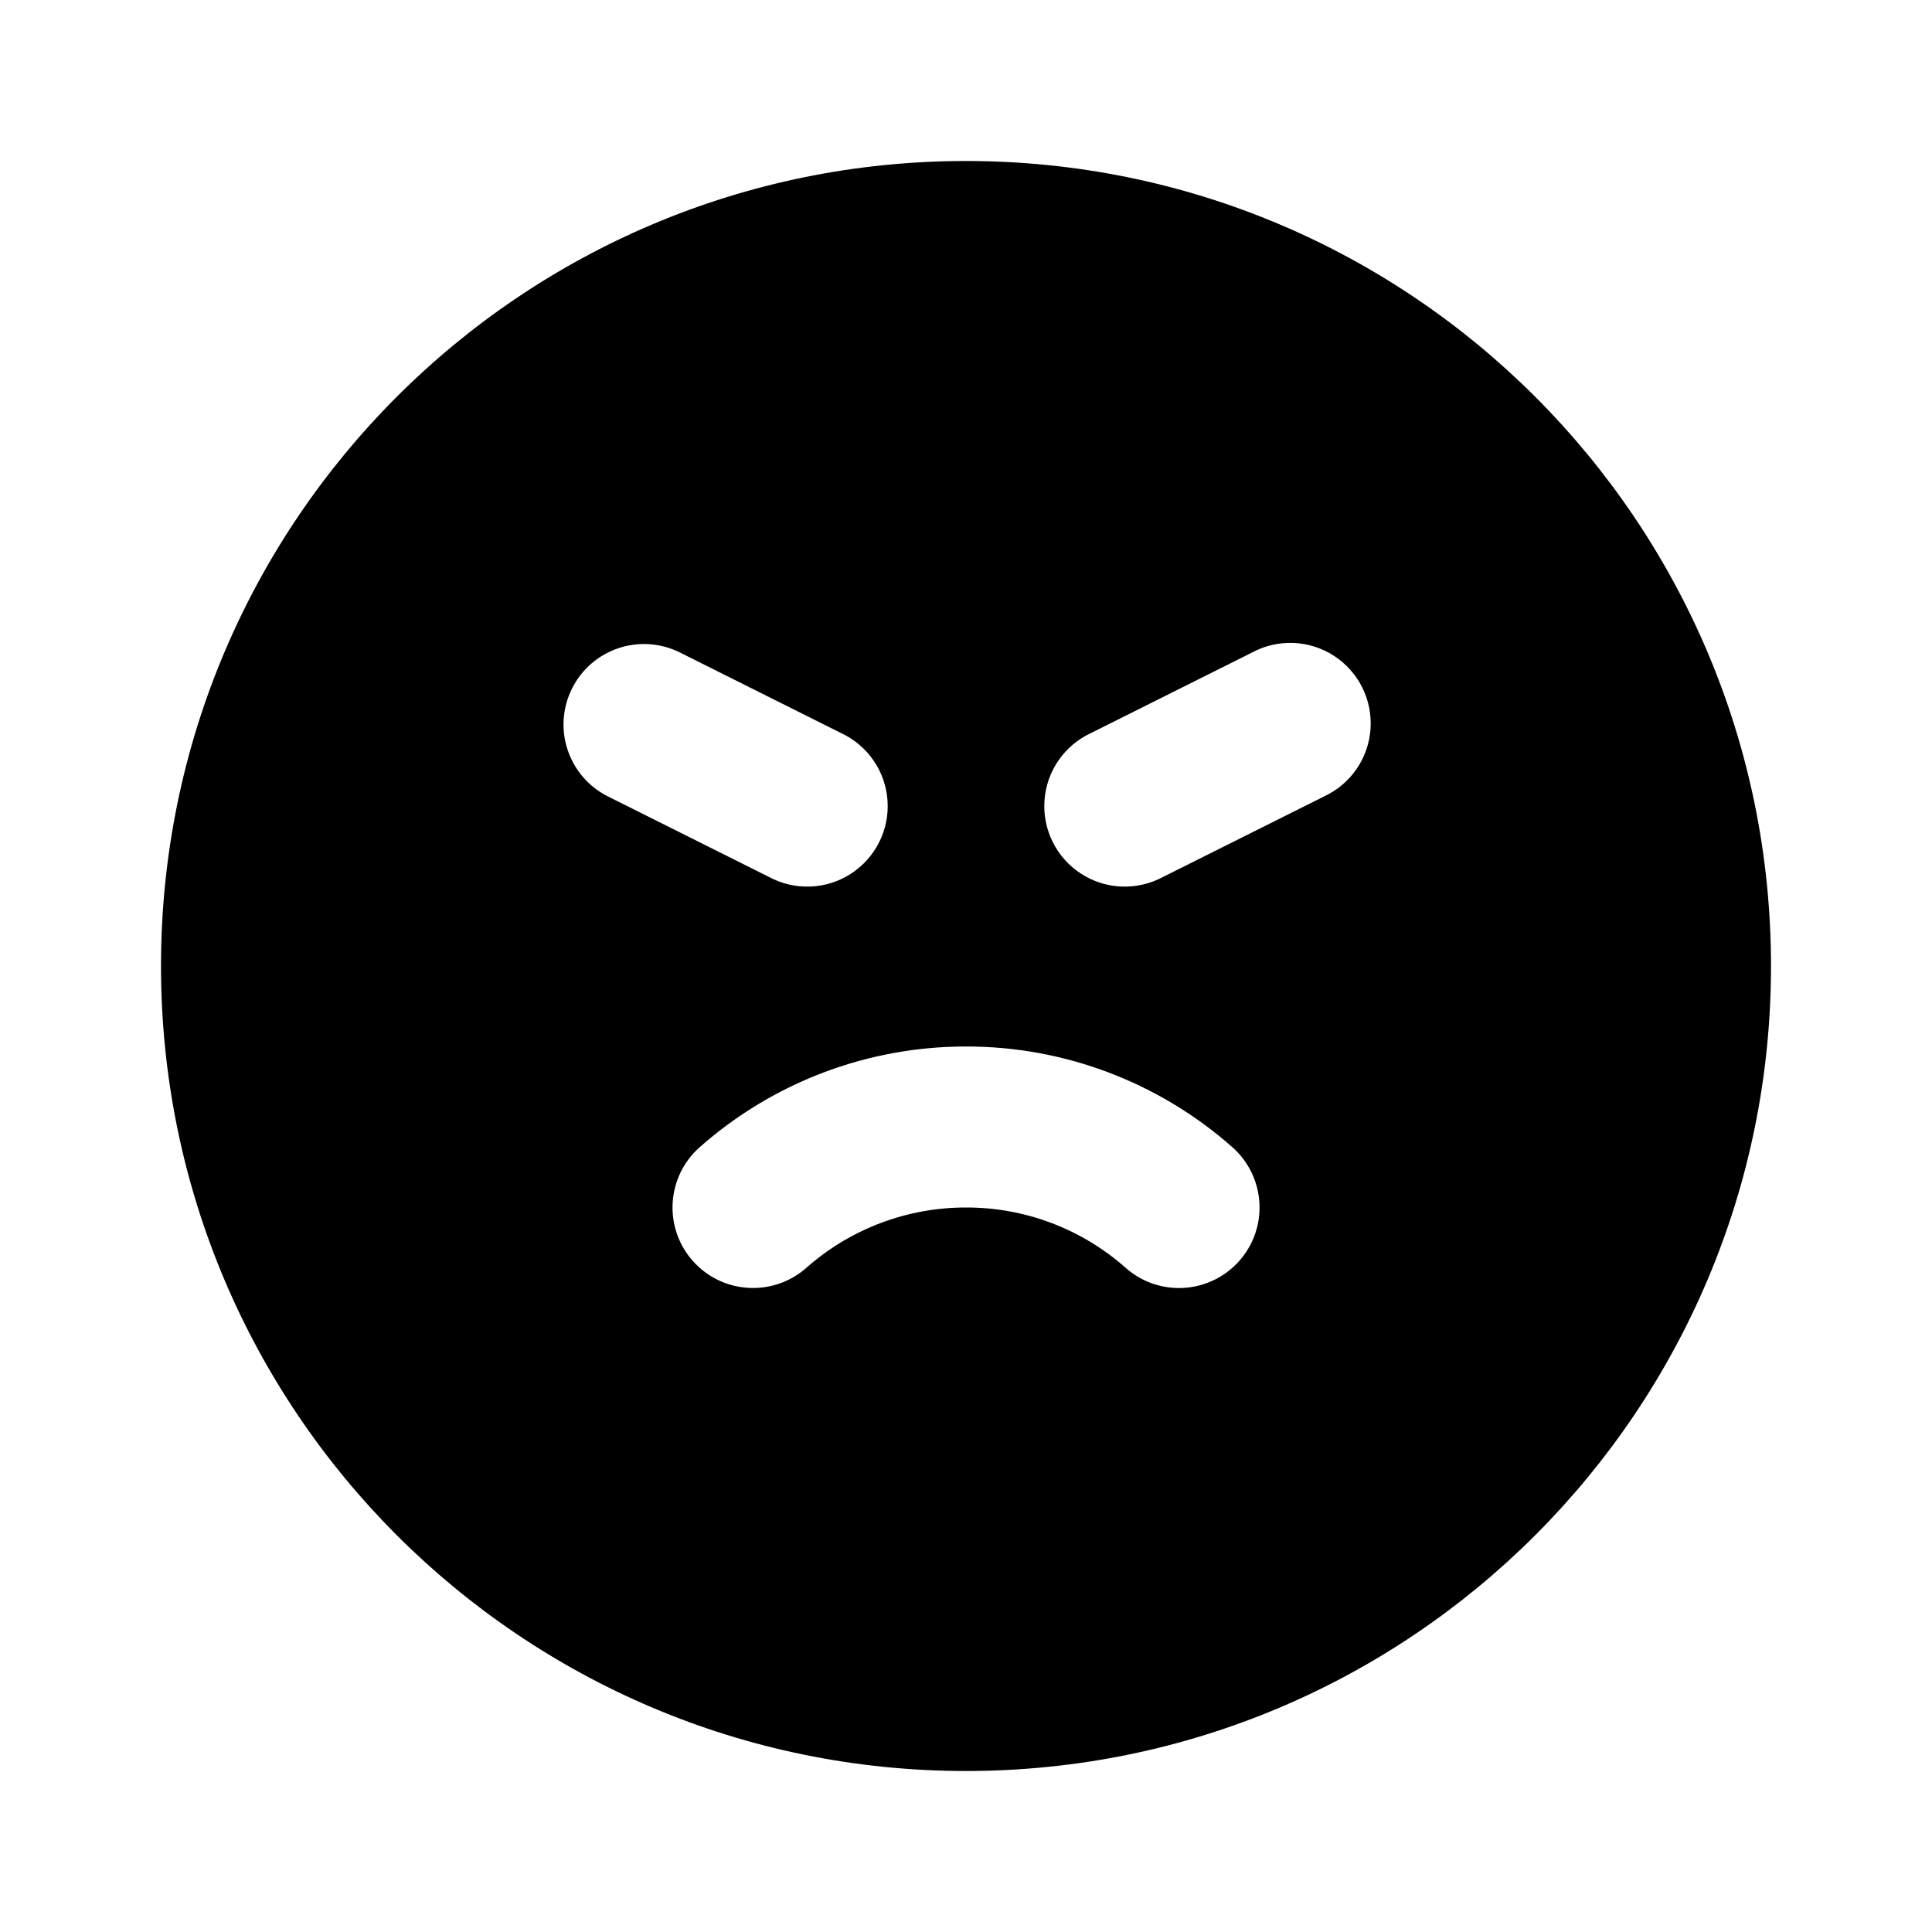 <svg xmlns="http://www.w3.org/2000/svg" width="24" height="24">
  <defs/>
  <path  d="M12,2 C17.523,2 22,6.477 22,12 C22,17.523 17.523,22 12,22 C6.477,22 2,17.523 2,12 C2,6.477 6.477,2 12,2 Z M12,13 C10.782,12.999 9.606,13.443 8.693,14.25 C8.279,14.615 8.239,15.247 8.604,15.661 C8.97,16.076 9.602,16.115 10.016,15.75 C10.563,15.266 11.269,14.999 12,15 C12.731,14.998 13.437,15.265 13.984,15.75 C14.398,16.116 15.03,16.076 15.396,15.662 C15.762,15.248 15.722,14.616 15.308,14.25 C14.395,13.443 13.218,12.998 12,13 Z M15.553,8.106 L13.553,9.106 C13.222,9.259 13,9.58 12.975,9.944 C12.949,10.307 13.124,10.656 13.43,10.854 C13.736,11.052 14.126,11.067 14.447,10.894 L16.447,9.894 C16.778,9.741 17,9.42 17.025,9.056 C17.051,8.693 16.876,8.344 16.57,8.146 C16.264,7.948 15.874,7.933 15.553,8.106 Z M7.106,8.553 C6.859,9.047 7.059,9.647 7.553,9.894 L9.553,10.894 C9.874,11.067 10.264,11.052 10.57,10.854 C10.876,10.656 11.051,10.307 11.025,9.944 C11,9.58 10.778,9.259 10.447,9.106 L8.447,8.106 C7.953,7.859 7.353,8.059 7.106,8.553 Z"/>
</svg>

